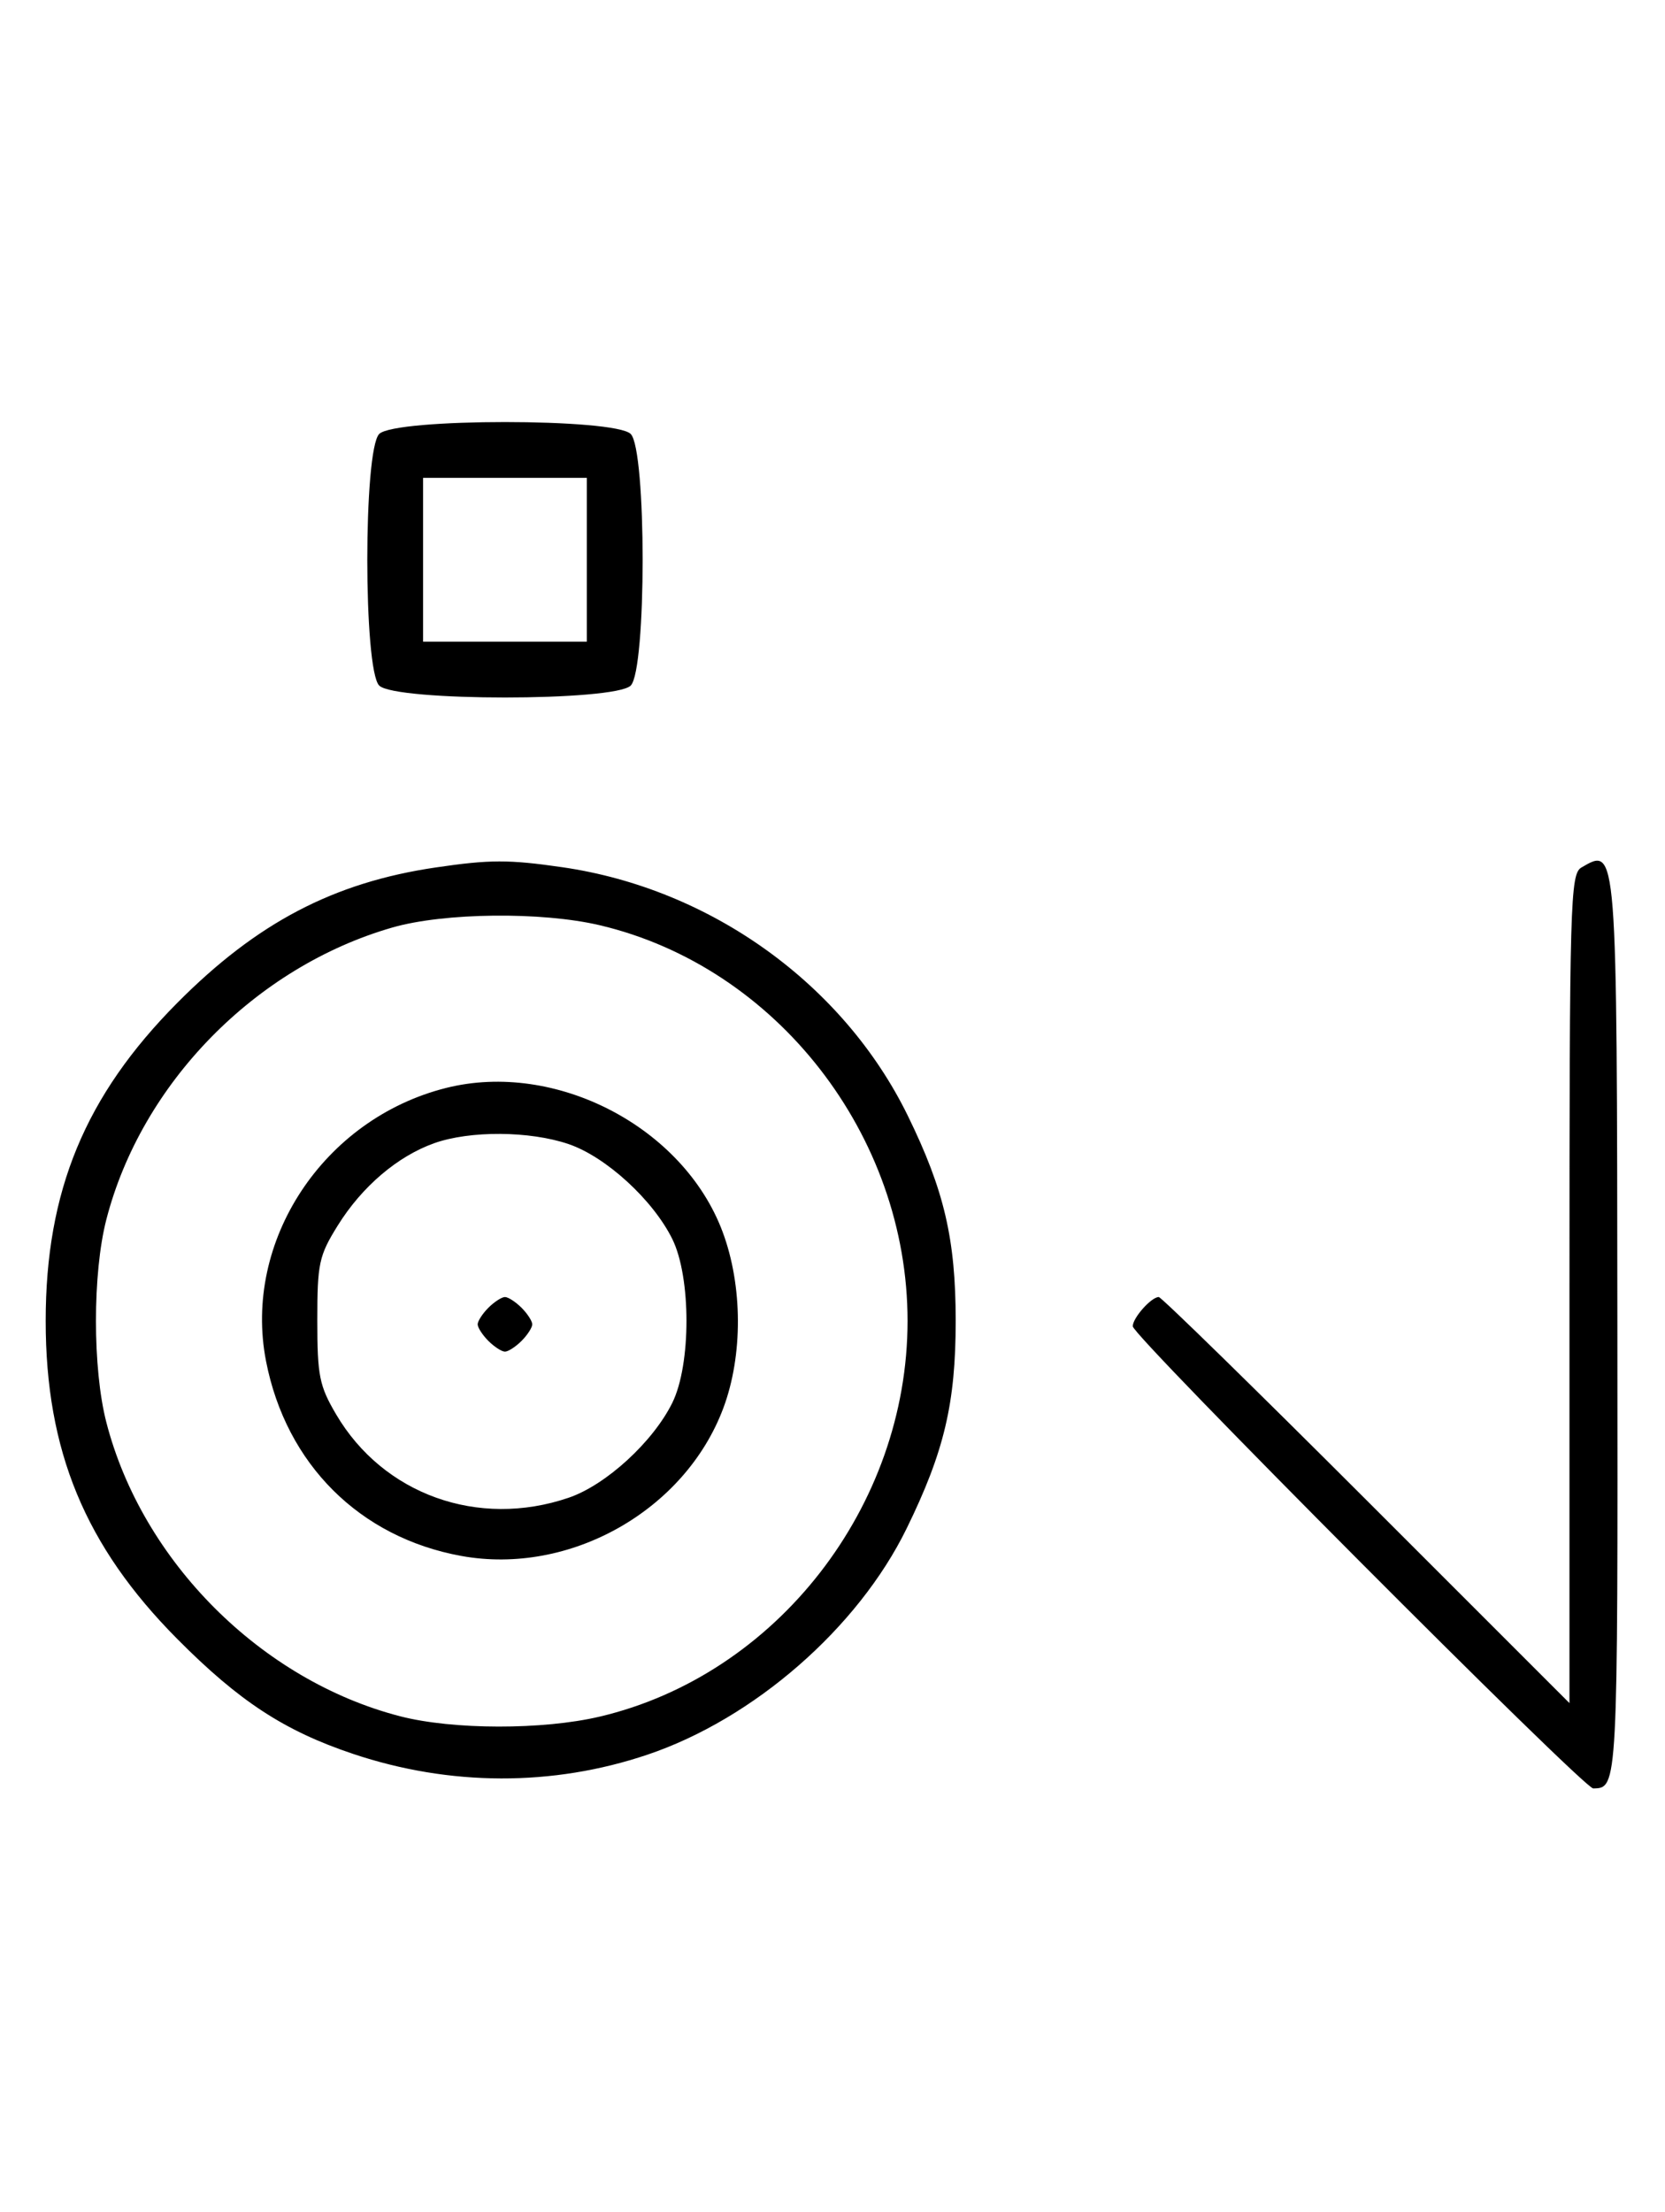 <svg xmlns="http://www.w3.org/2000/svg" width="244" height="324" viewBox="0 0 244 324" version="1.1">
	<path d="M 55.571 63.571 C 53.243 65.900, 53.243 98.100, 55.571 100.429 C 57.900 102.757, 90.100 102.757, 92.429 100.429 C 94.757 98.100, 94.757 65.900, 92.429 63.571 C 90.100 61.243, 57.900 61.243, 55.571 63.571 M 62 82 L 62 94 74 94 L 86 94 86 82 L 86 70 74 70 L 62 70 62 82 M 63.870 127.071 C 48.893 129.271, 37.652 135.158, 25.974 146.916 C 12.475 160.507, 6.696 174.473, 6.696 193.500 C 6.696 212.527, 12.475 226.493, 25.974 240.084 C 35.053 249.225, 41.673 253.551, 51.747 256.926 C 65.925 261.677, 80.994 261.718, 94.863 257.046 C 110.473 251.788, 125.724 238.489, 132.861 223.913 C 138.375 212.651, 140.053 205.555, 140.053 193.500 C 140.053 181.543, 138.374 174.349, 133.041 163.450 C 123.603 144.165, 104.156 130.182, 82.398 127.037 C 74.550 125.902, 71.791 125.907, 63.870 127.071 M 231.750 127.080 C 230.114 128.033, 230 132.045, 230 188.793 L 230 249.487 200.244 219.744 C 183.878 203.385, 170.185 190, 169.815 190 C 168.716 190, 166 193.051, 166 194.287 C 166 195.713, 232.079 262.006, 233.480 261.985 C 237.089 261.931, 237.085 262.010, 237.021 194.493 C 236.955 123.527, 236.994 124.026, 231.750 127.080 M 57.500 135.870 C 37.436 141.645, 20.733 158.691, 15.585 178.644 C 13.554 186.517, 13.554 200.483, 15.585 208.356 C 20.838 228.716, 38.284 246.162, 58.644 251.415 C 66.367 253.407, 79.556 253.429, 87.897 251.463 C 113.802 245.356, 133 220.685, 133 193.500 C 133 166.315, 113.802 141.644, 87.897 135.537 C 79.386 133.531, 65.080 133.688, 57.500 135.870 M 65.384 159.370 C 47.387 163.885, 35.561 181.817, 38.987 199.396 C 41.925 214.478, 52.711 225.228, 67.616 227.930 C 83.498 230.810, 100.384 221.280, 106.002 206.266 C 108.889 198.550, 108.845 188.335, 105.893 180.443 C 100.147 165.086, 81.423 155.345, 65.384 159.370 M 63.627 167.468 C 58.247 169.386, 53.039 173.829, 49.500 179.519 C 46.741 183.955, 46.500 185.073, 46.500 193.422 C 46.500 201.524, 46.796 203.003, 49.249 207.176 C 56.156 218.926, 70.075 223.920, 83.329 219.403 C 88.795 217.541, 95.688 211.233, 98.523 205.500 C 101.292 199.897, 101.292 187.103, 98.523 181.500 C 95.688 175.767, 88.795 169.459, 83.329 167.597 C 77.637 165.657, 68.868 165.600, 63.627 167.468 M 71.571 191.571 C 70.707 192.436, 70 193.529, 70 194 C 70 194.471, 70.707 195.564, 71.571 196.429 C 72.436 197.293, 73.529 198, 74 198 C 74.471 198, 75.564 197.293, 76.429 196.429 C 77.293 195.564, 78 194.471, 78 194 C 78 193.529, 77.293 192.436, 76.429 191.571 C 75.564 190.707, 74.471 190, 74 190 C 73.529 190, 72.436 190.707, 71.571 191.571 " stroke="none" fill="black" fill-rule="evenodd"/>
</svg>
